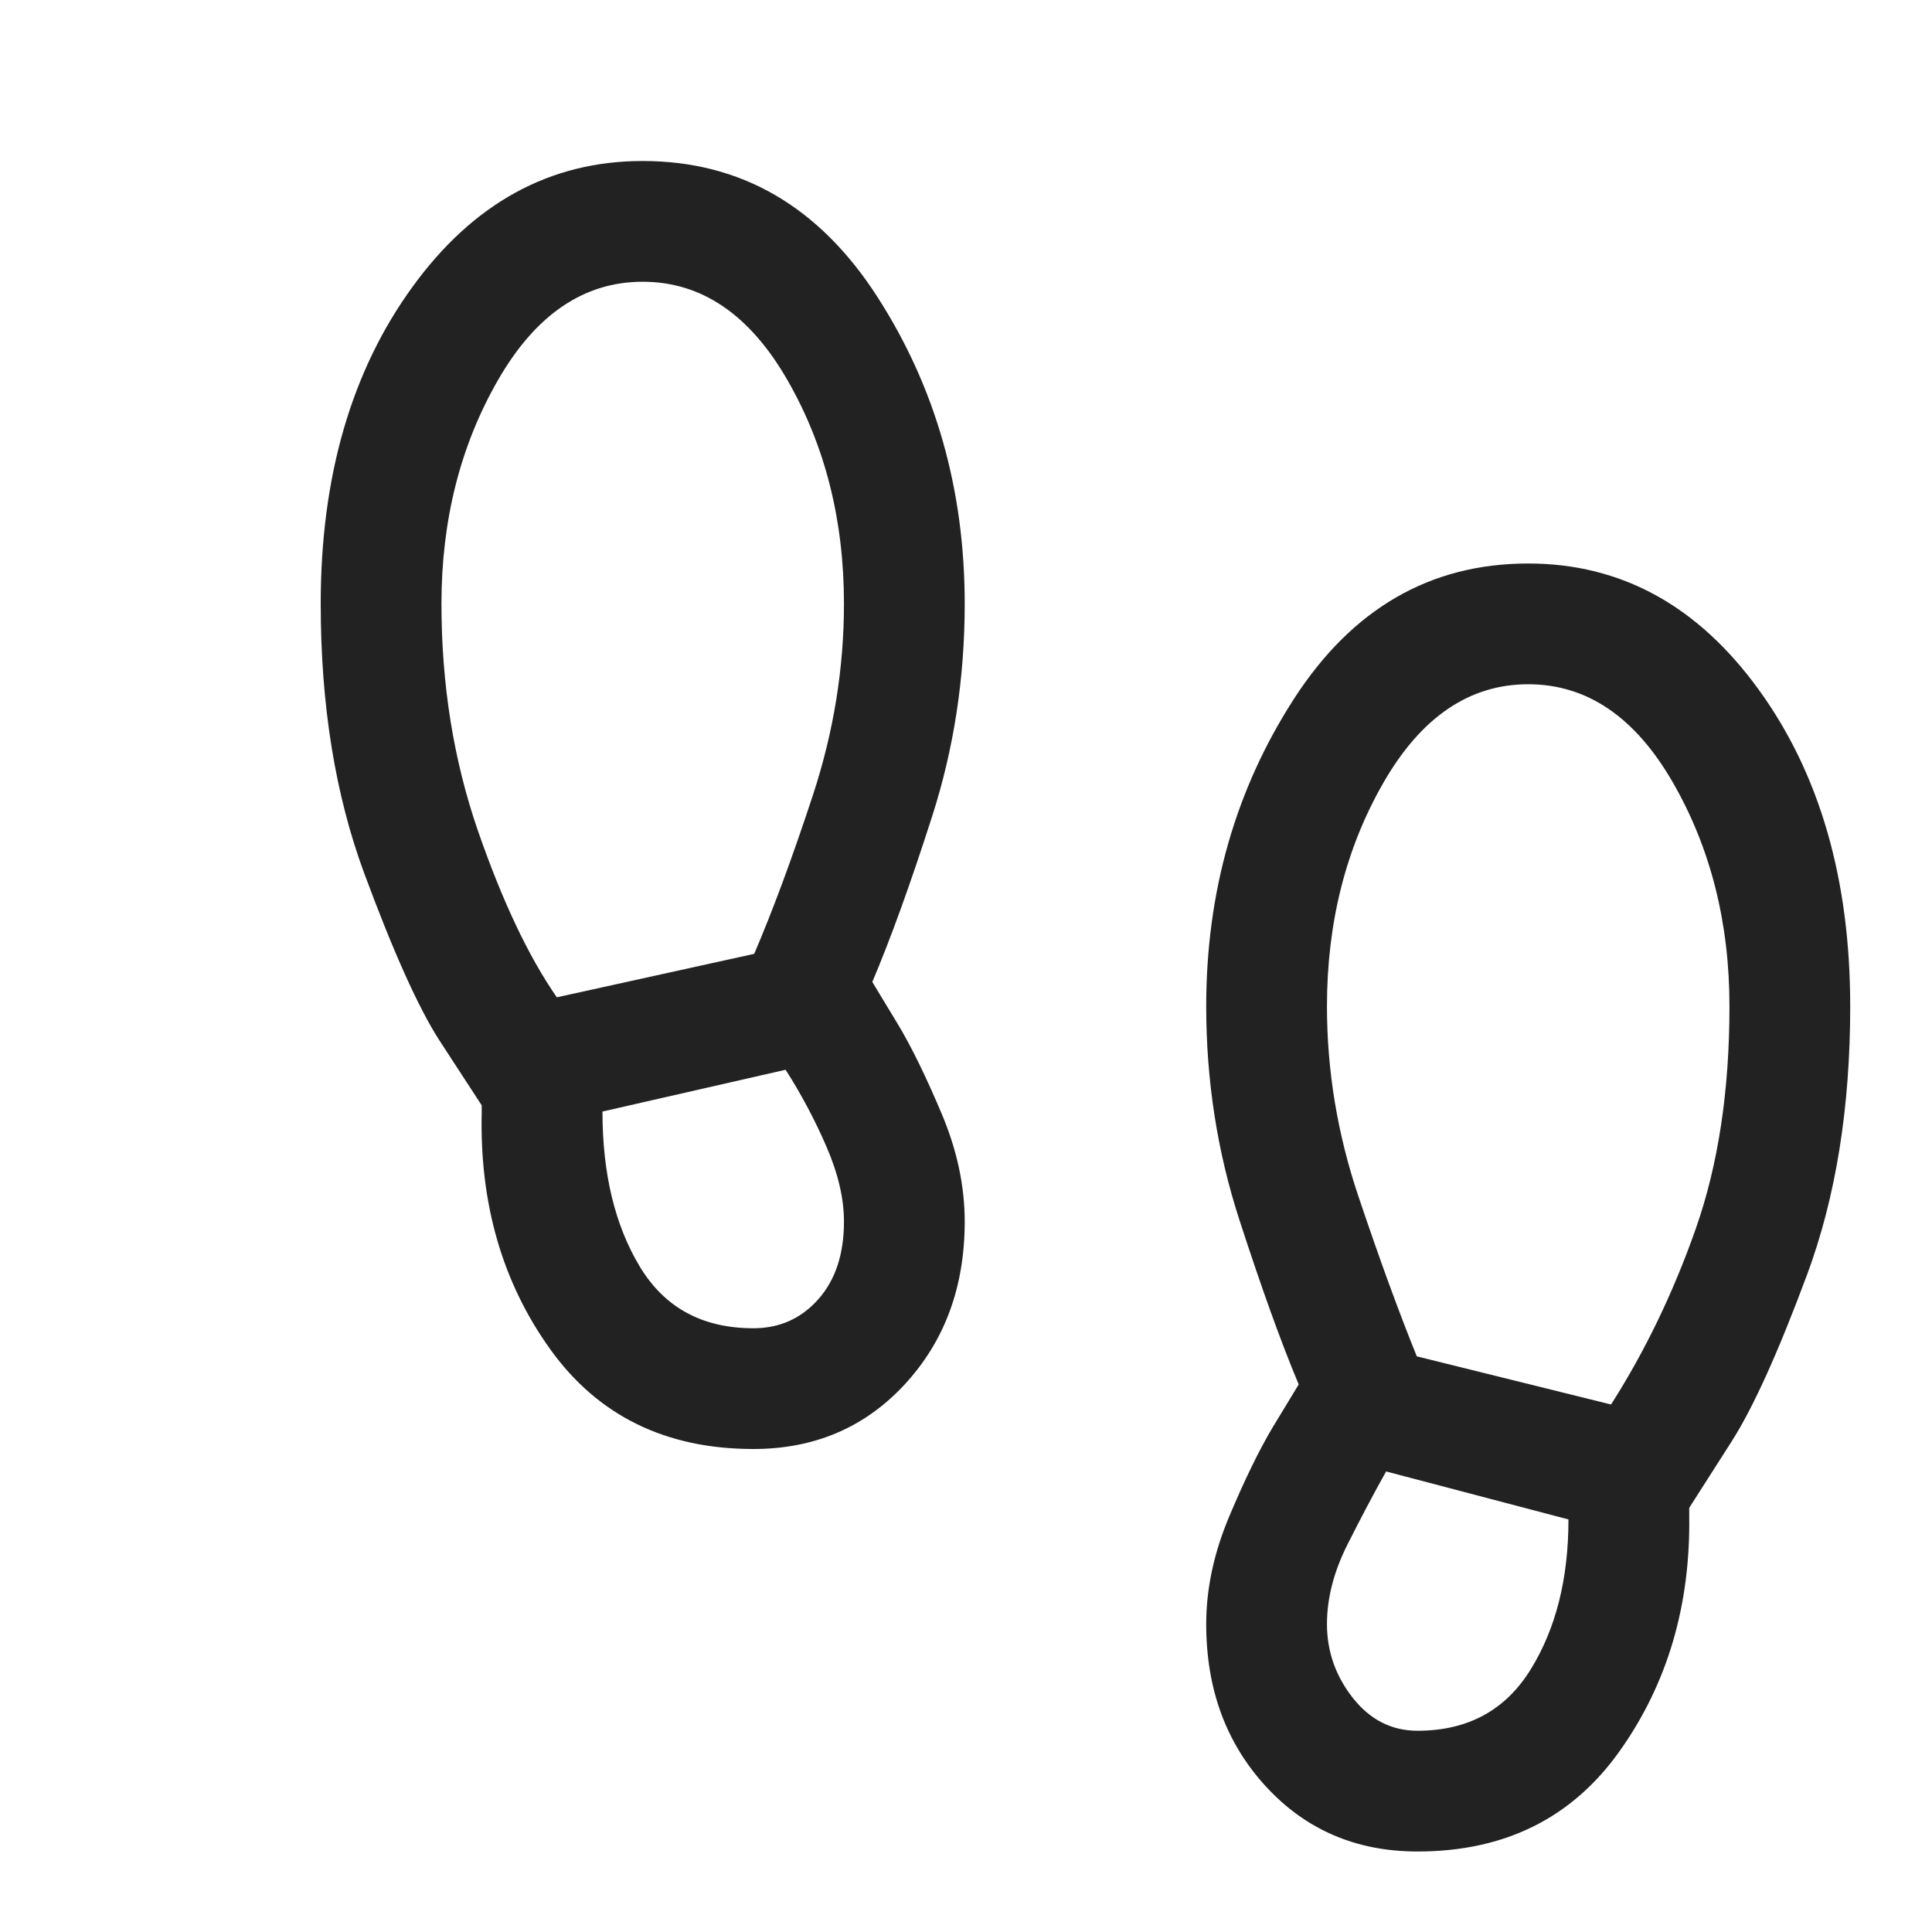 <svg width="24" height="24" viewBox="0 0 24 24" fill="none" xmlns="http://www.w3.org/2000/svg">
<mask id="mask0_3258_161975" style="mask-type:alpha" maskUnits="userSpaceOnUse" x="0" y="0" width="24" height="24">
<rect y="0.5" width="24" height="24" fill="#D9D9D9"/>
</mask>
<g mask="url(#mask0_3258_161975)">
<path d="M9.359 18C8.268 18 7.426 17.586 6.833 16.758C6.24 15.93 5.957 14.95 5.984 13.818V13.731L5.457 12.922C5.197 12.517 4.887 11.827 4.526 10.852C4.165 9.878 3.984 8.761 3.984 7.5C3.984 5.925 4.363 4.614 5.12 3.569C5.877 2.523 6.832 2 7.984 2C9.202 2 10.173 2.562 10.898 3.686C11.622 4.81 11.984 6.081 11.984 7.5C11.984 8.422 11.849 9.303 11.579 10.142C11.31 10.981 11.062 11.666 10.836 12.198L11.161 12.735C11.327 13.013 11.505 13.379 11.697 13.833C11.889 14.287 11.984 14.734 11.984 15.175C11.984 15.984 11.737 16.657 11.241 17.195C10.746 17.732 10.118 18 9.359 18ZM6.917 12.389L9.369 11.849C9.598 11.315 9.842 10.657 10.099 9.875C10.356 9.092 10.484 8.3 10.484 7.5C10.484 6.462 10.25 5.536 9.782 4.722C9.314 3.908 8.715 3.5 7.984 3.5C7.254 3.5 6.654 3.908 6.186 4.722C5.718 5.536 5.484 6.462 5.484 7.5C5.484 8.506 5.635 9.444 5.936 10.317C6.238 11.189 6.564 11.88 6.917 12.389ZM9.359 16.5C9.682 16.5 9.951 16.381 10.164 16.141C10.378 15.901 10.484 15.579 10.484 15.175C10.484 14.892 10.413 14.584 10.27 14.252C10.127 13.92 9.957 13.599 9.759 13.289L7.484 13.808C7.484 14.577 7.638 15.218 7.946 15.731C8.254 16.244 8.725 16.5 9.359 16.5ZM17.609 23C16.85 23 16.223 22.732 15.728 22.195C15.232 21.657 14.984 20.984 14.984 20.175C14.984 19.734 15.08 19.287 15.272 18.833C15.463 18.379 15.642 18.013 15.807 17.735L16.133 17.198C15.913 16.673 15.667 15.989 15.394 15.147C15.121 14.304 14.984 13.422 14.984 12.501C14.984 11.081 15.347 9.81 16.071 8.686C16.795 7.562 17.766 7 18.984 7C20.137 7 21.092 7.523 21.849 8.569C22.606 9.614 22.984 10.925 22.984 12.501C22.984 13.761 22.805 14.872 22.448 15.835C22.09 16.798 21.778 17.488 21.511 17.906L20.984 18.731V18.827C21.001 19.94 20.714 20.914 20.123 21.748C19.532 22.583 18.694 23 17.609 23ZM20.013 17.447C20.436 16.784 20.787 16.056 21.066 15.262C21.345 14.468 21.484 13.548 21.484 12.501C21.484 11.462 21.25 10.536 20.782 9.722C20.314 8.908 19.715 8.5 18.984 8.5C18.254 8.5 17.654 8.908 17.186 9.722C16.718 10.536 16.484 11.462 16.484 12.501C16.484 13.3 16.614 14.088 16.875 14.862C17.135 15.636 17.377 16.299 17.6 16.849L20.013 17.447ZM17.609 21.5C18.231 21.5 18.699 21.247 19.013 20.741C19.327 20.234 19.484 19.613 19.484 18.875L17.219 18.279C17.066 18.551 16.906 18.855 16.737 19.19C16.569 19.525 16.484 19.854 16.484 20.175C16.484 20.515 16.592 20.821 16.806 21.093C17.021 21.365 17.289 21.5 17.609 21.5Z" fill="#222222"/>
</g>
</svg>
